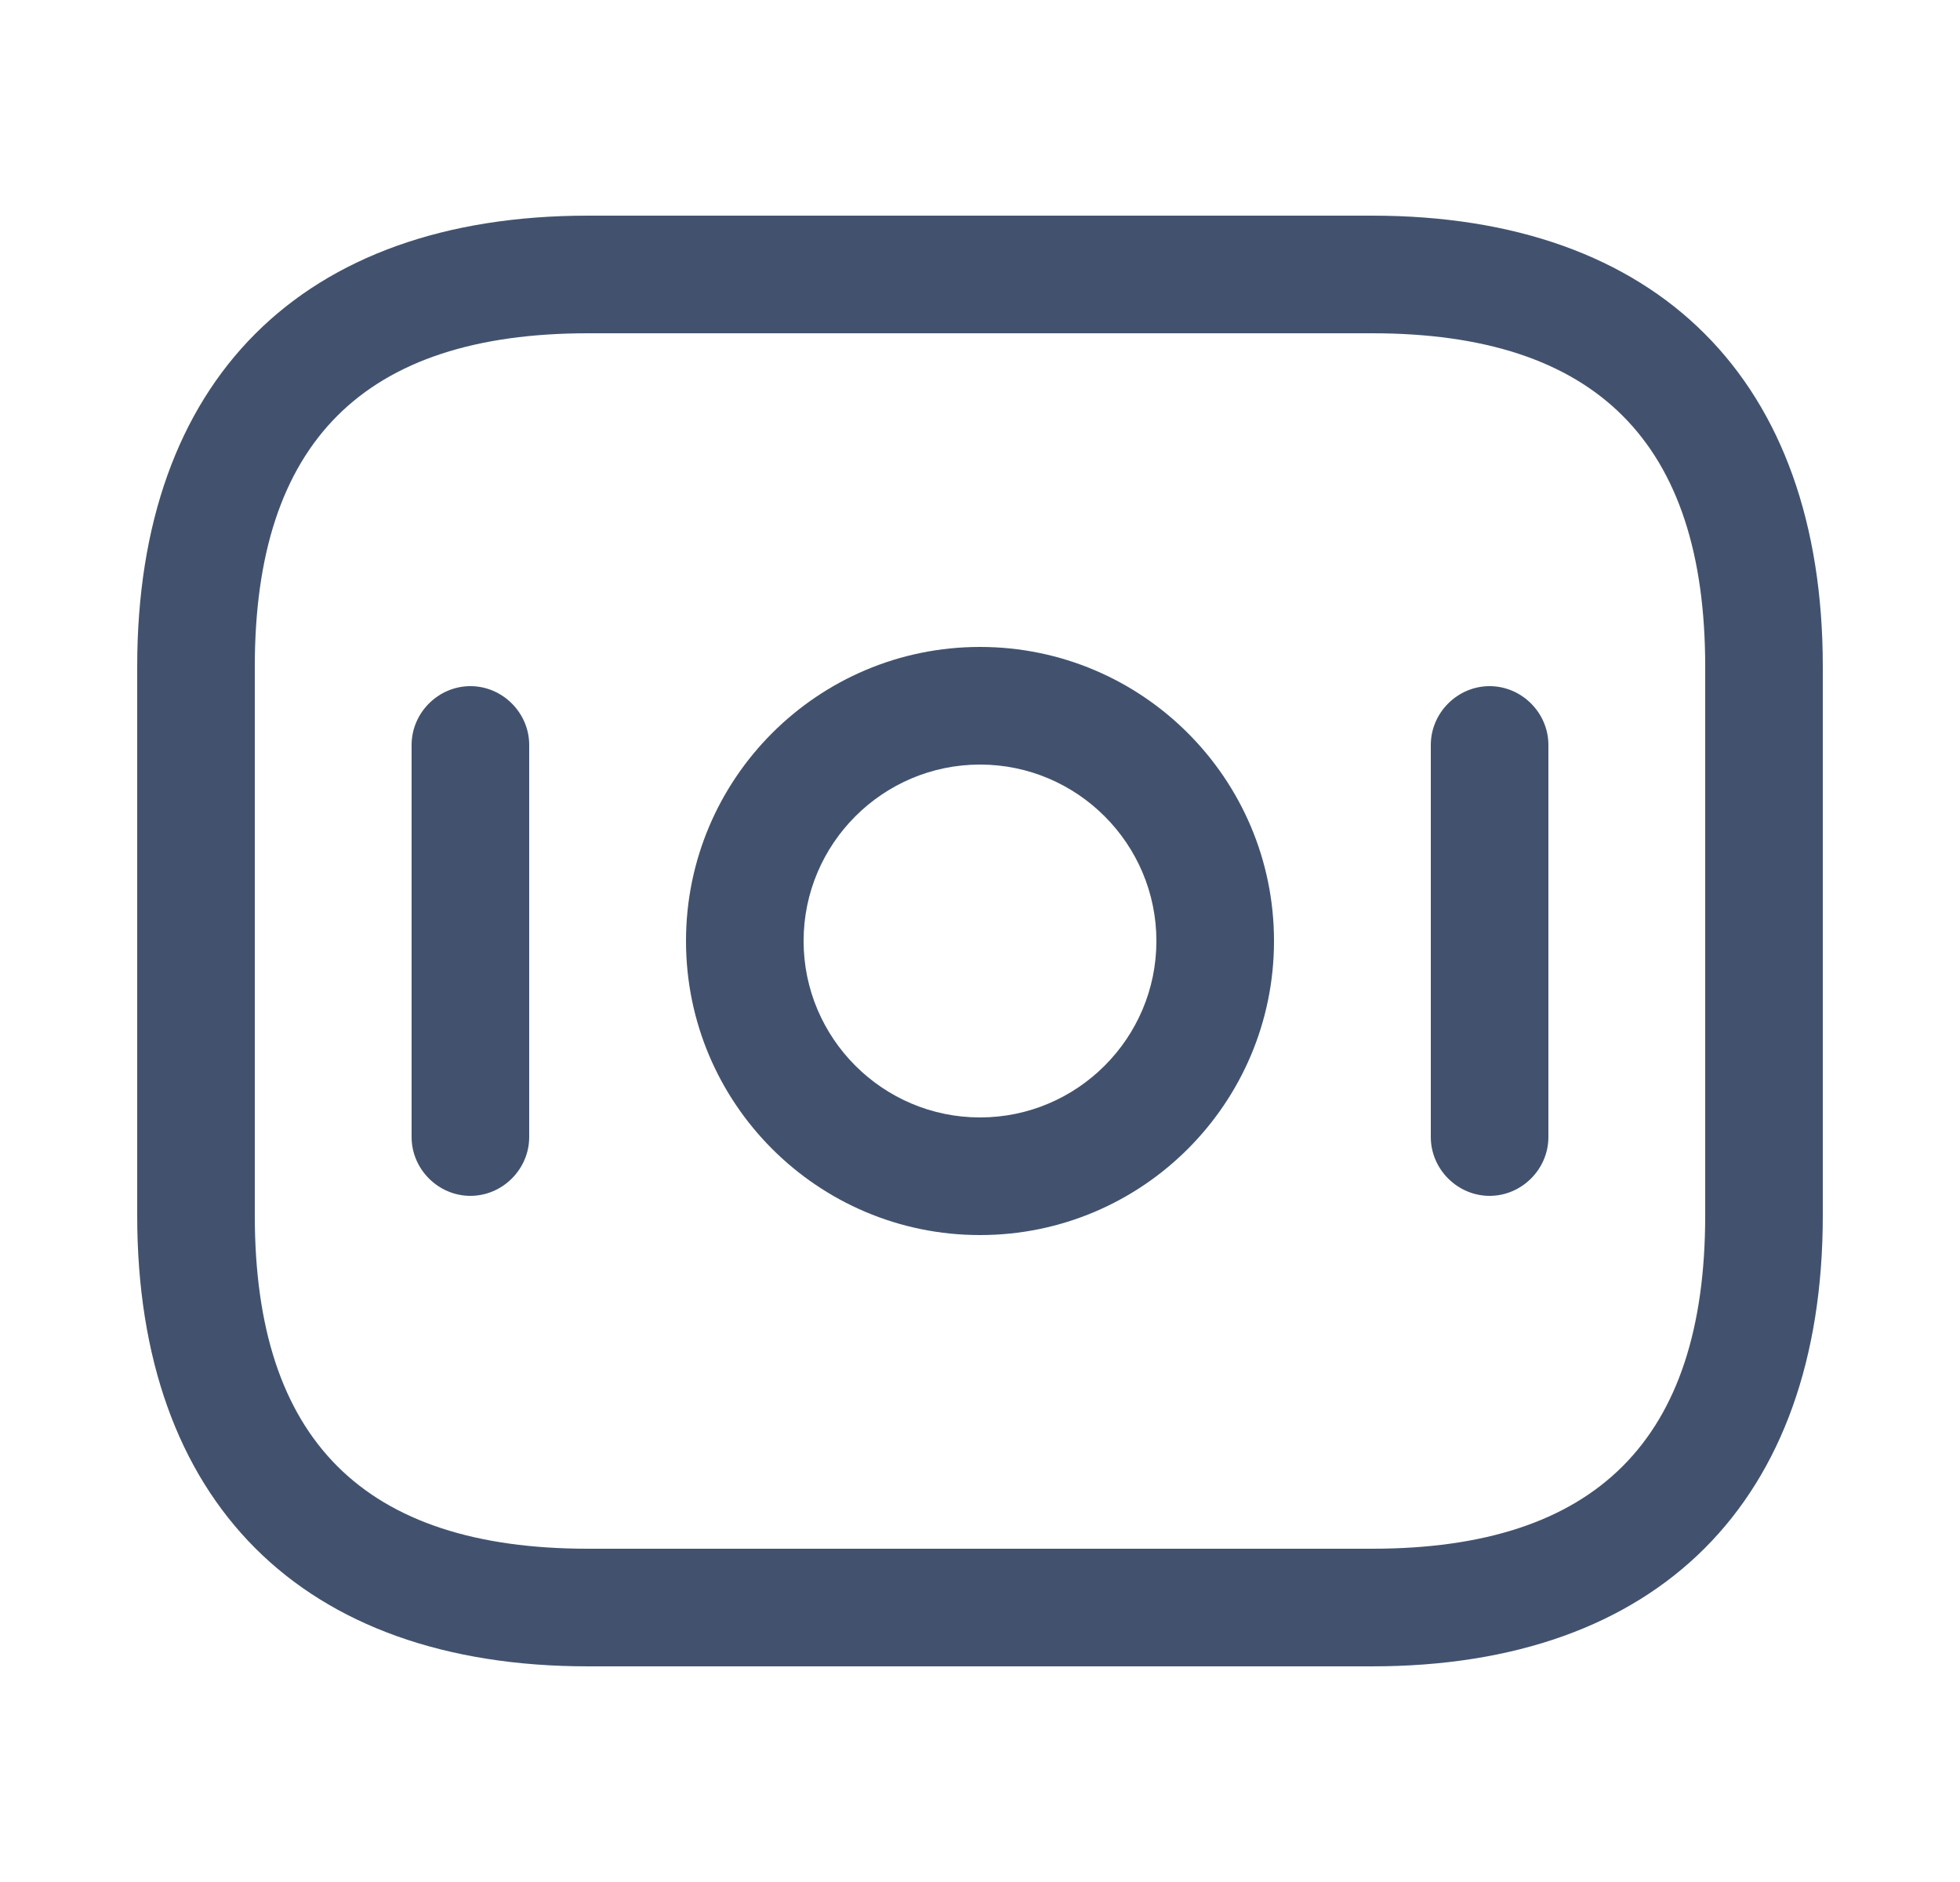 <svg width="25" height="24" viewBox="0 0 25 24" fill="none" xmlns="http://www.w3.org/2000/svg">
<path d="M17.5 21.25H7.5C3.85 21.25 1.75 19.15 1.75 15.5V8.5C1.75 4.85 3.85 2.75 7.5 2.75H17.5C21.15 2.75 23.25 4.85 23.25 8.5V15.5C23.25 19.15 21.15 21.25 17.5 21.25ZM7.5 4.25C4.64 4.25 3.25 5.64 3.25 8.5V15.5C3.25 18.36 4.64 19.75 7.5 19.75H17.5C20.36 19.75 21.75 18.36 21.75 15.5V8.5C21.75 5.64 20.36 4.25 17.5 4.25H7.5Z" fill="#42526E"/>
<path d="M12.5 15.75C10.43 15.75 8.75 14.07 8.75 12C8.75 9.93 10.43 8.25 12.5 8.25C14.57 8.25 16.25 9.93 16.25 12C16.25 14.07 14.57 15.75 12.5 15.75ZM12.5 9.75C11.26 9.75 10.25 10.76 10.25 12C10.25 13.24 11.26 14.25 12.5 14.25C13.74 14.25 14.75 13.24 14.75 12C14.75 10.76 13.74 9.75 12.5 9.75Z" fill="#42526E"/>
<path d="M6 15.25C5.59 15.25 5.25 14.91 5.25 14.5V9.5C5.25 9.09 5.59 8.75 6 8.75C6.41 8.75 6.75 9.09 6.75 9.5V14.5C6.75 14.91 6.41 15.25 6 15.25Z" fill="#42526E"/>
<path d="M19 15.25C18.59 15.25 18.25 14.91 18.25 14.5V9.5C18.25 9.09 18.59 8.75 19 8.75C19.41 8.75 19.75 9.09 19.75 9.5V14.5C19.75 14.91 19.41 15.25 19 15.25Z" fill="#42526E"/>
</svg>
